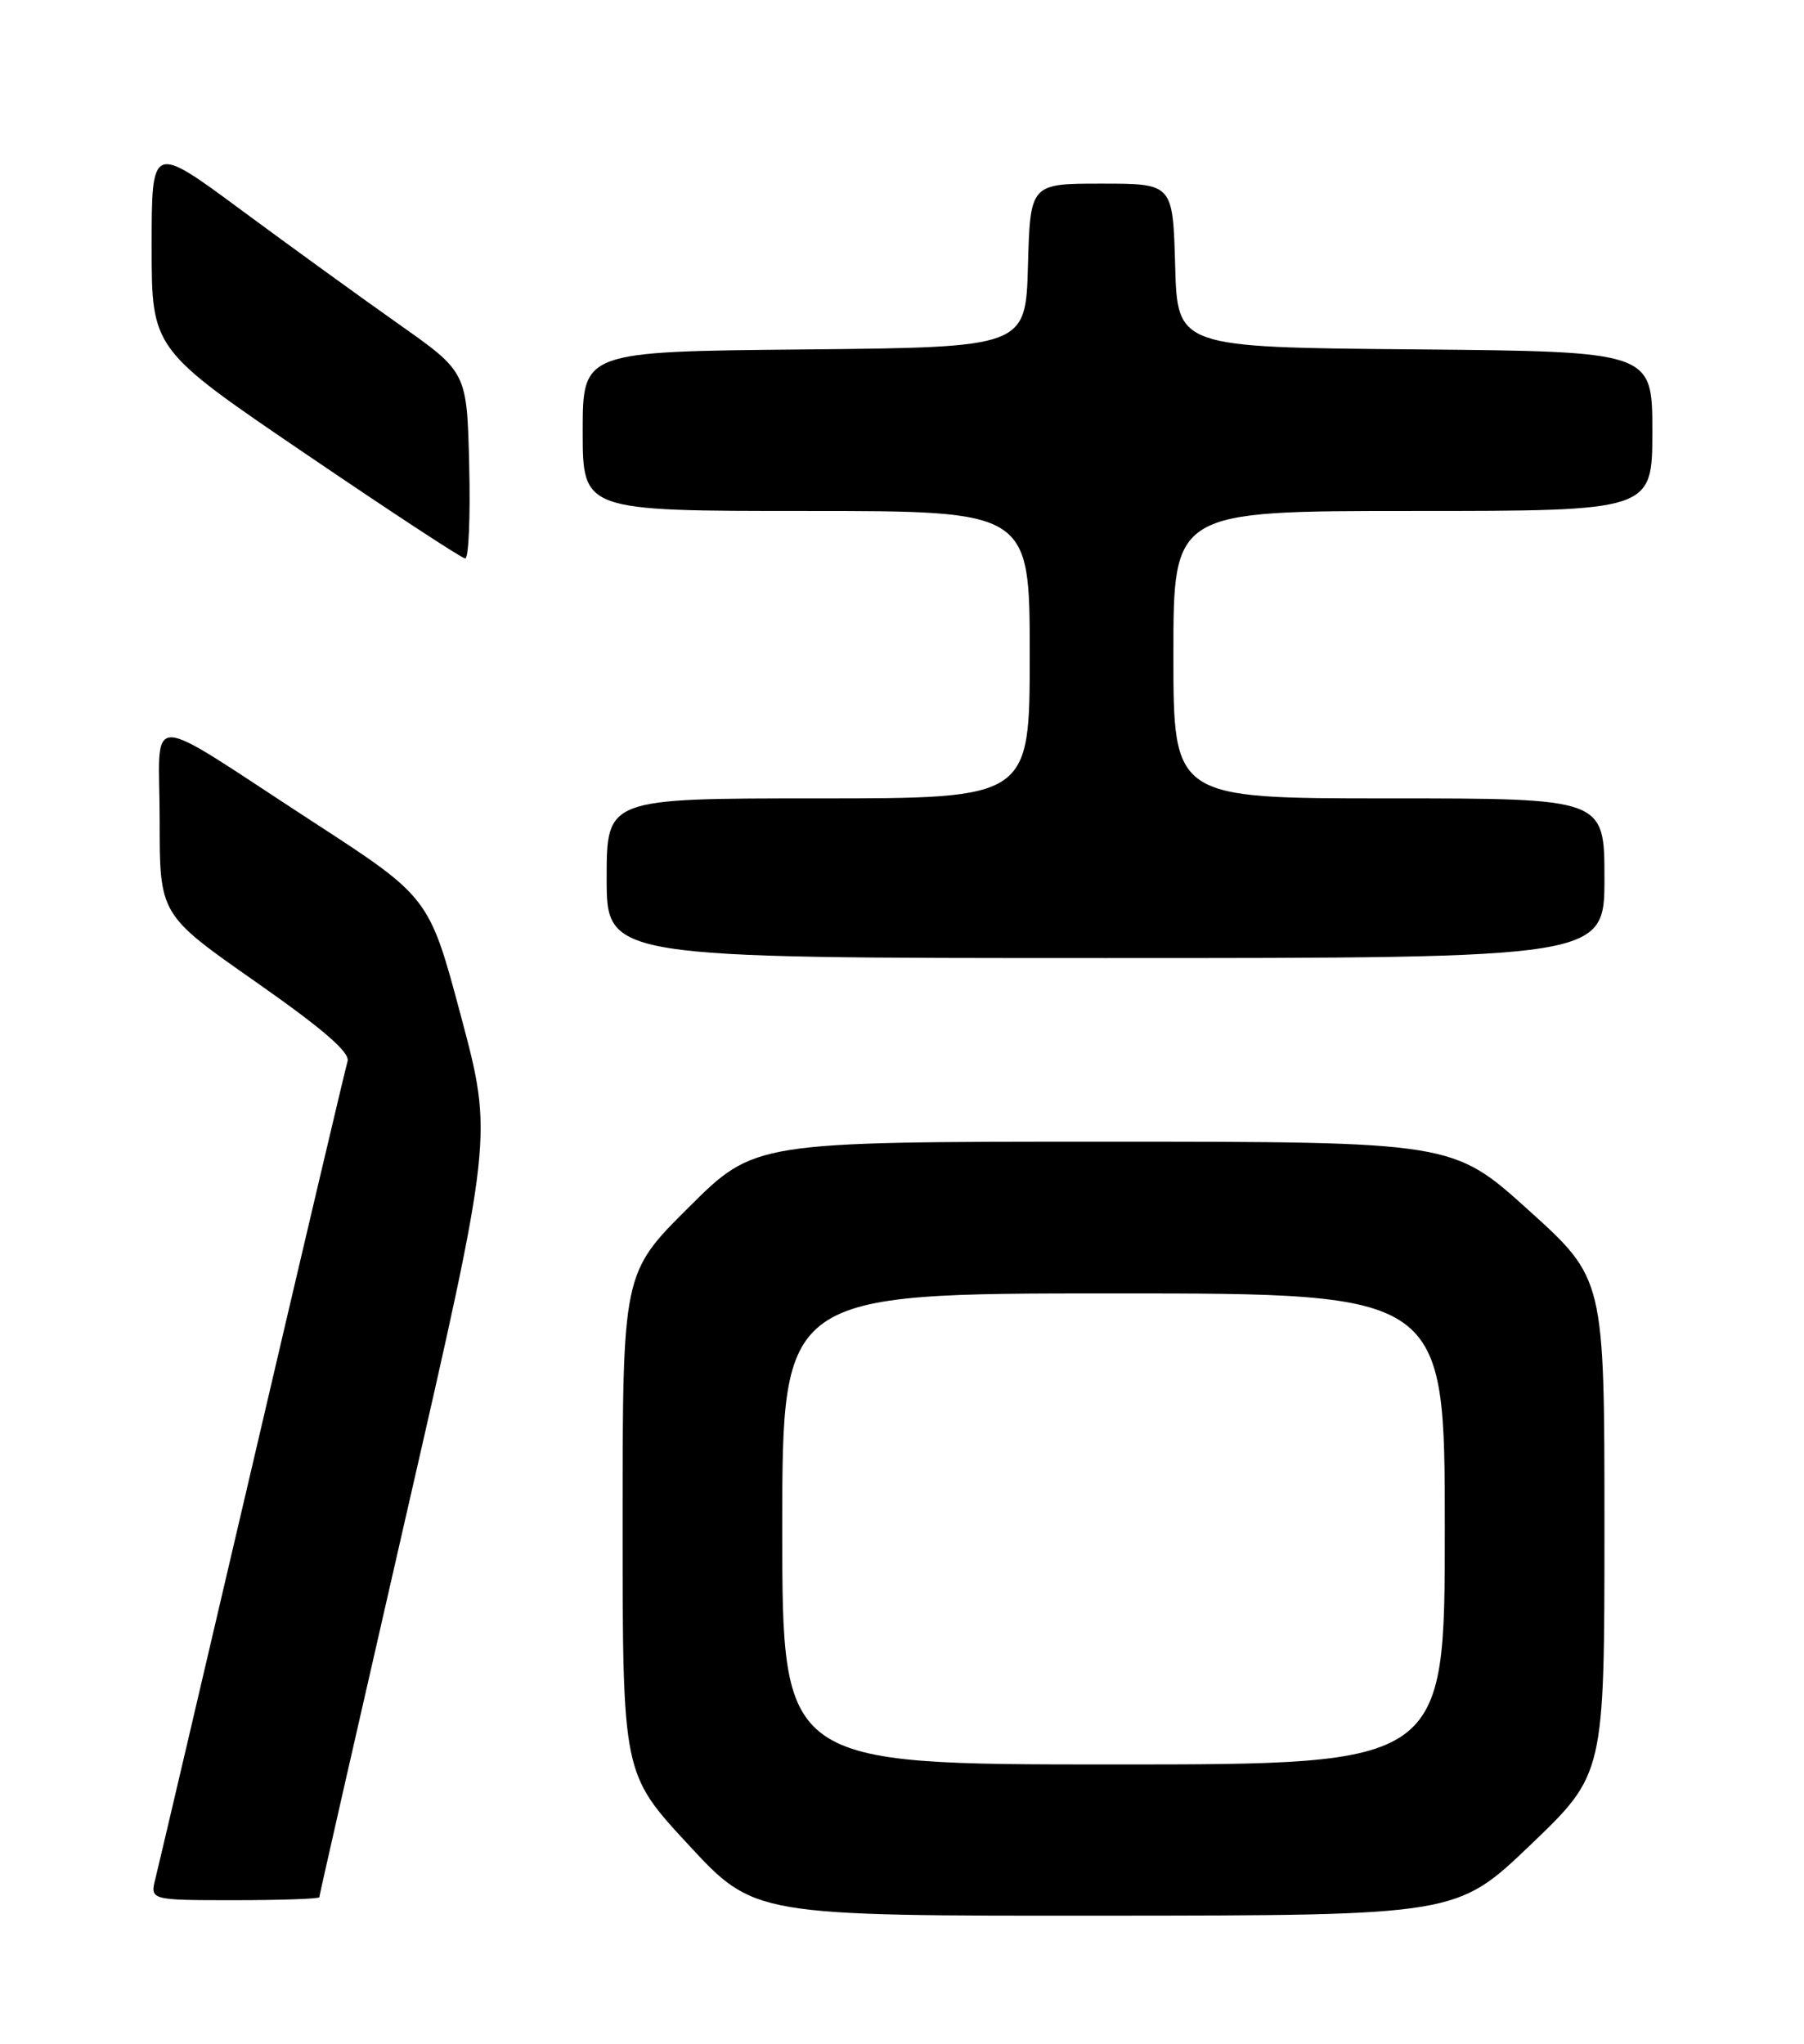 <?xml version="1.0" encoding="UTF-8" standalone="no"?>
<!DOCTYPE svg PUBLIC "-//W3C//DTD SVG 1.1//EN" "http://www.w3.org/Graphics/SVG/1.1/DTD/svg11.dtd" >
<svg xmlns="http://www.w3.org/2000/svg" xmlns:xlink="http://www.w3.org/1999/xlink" version="1.1" viewBox="0 0 226 256">
 <g >
 <path fill="currentColor"
d=" M 191.75 231.06 C 201.00 222.20 201.00 222.20 201.00 191.18 C 201.00 160.16 201.00 160.16 191.50 151.58 C 182.00 143.00 182.00 143.00 138.27 143.00 C 94.54 143.00 94.54 143.00 86.27 151.23 C 78.00 159.46 78.00 159.46 78.00 190.81 C 78.00 222.16 78.00 222.16 86.25 231.06 C 94.50 239.97 94.50 239.97 138.50 239.94 C 182.50 239.91 182.50 239.91 191.75 231.06 Z  M 40.00 237.63 C 40.00 237.42 44.90 215.90 50.88 189.79 C 61.76 142.32 61.76 142.32 57.77 127.36 C 53.78 112.40 53.78 112.40 39.23 102.95 C 17.52 88.84 20.00 88.87 20.00 102.75 C 20.00 114.56 20.00 114.56 32.01 122.96 C 40.48 128.89 43.88 131.83 43.54 132.93 C 43.28 133.80 37.91 156.55 31.62 183.50 C 25.32 210.45 19.86 233.74 19.48 235.25 C 18.78 238.00 18.78 238.00 29.39 238.00 C 35.23 238.00 40.00 237.83 40.00 237.63 Z  M 201.00 110.00 C 201.00 100.00 201.00 100.00 174.00 100.00 C 147.00 100.00 147.00 100.00 147.00 82.00 C 147.00 64.00 147.00 64.00 177.00 64.00 C 207.00 64.00 207.00 64.00 207.00 54.01 C 207.00 44.03 207.00 44.03 177.25 43.76 C 147.50 43.50 147.50 43.50 147.22 33.25 C 146.93 23.00 146.93 23.00 138.00 23.00 C 129.07 23.00 129.07 23.00 128.78 33.25 C 128.50 43.50 128.50 43.50 100.75 43.77 C 73.00 44.03 73.00 44.03 73.00 54.02 C 73.00 64.00 73.00 64.00 101.00 64.00 C 129.00 64.00 129.00 64.00 129.00 82.00 C 129.00 100.00 129.00 100.00 102.50 100.00 C 76.00 100.00 76.00 100.00 76.00 110.00 C 76.00 120.00 76.00 120.00 138.50 120.00 C 201.00 120.00 201.00 120.00 201.00 110.00 Z  M 58.78 58.31 C 58.50 46.62 58.50 46.62 50.00 40.63 C 45.33 37.34 36.44 30.90 30.25 26.33 C 19.00 18.01 19.00 18.01 19.00 30.87 C 19.00 43.74 19.00 43.74 38.25 56.82 C 48.84 64.02 57.85 69.93 58.28 69.95 C 58.71 69.98 58.94 64.74 58.78 58.31 Z  M 98.00 191.50 C 98.00 162.00 98.00 162.00 139.50 162.00 C 181.00 162.00 181.00 162.00 181.00 191.50 C 181.00 221.00 181.00 221.00 139.50 221.00 C 98.00 221.00 98.00 221.00 98.00 191.50 Z "/>
</g>
</svg>